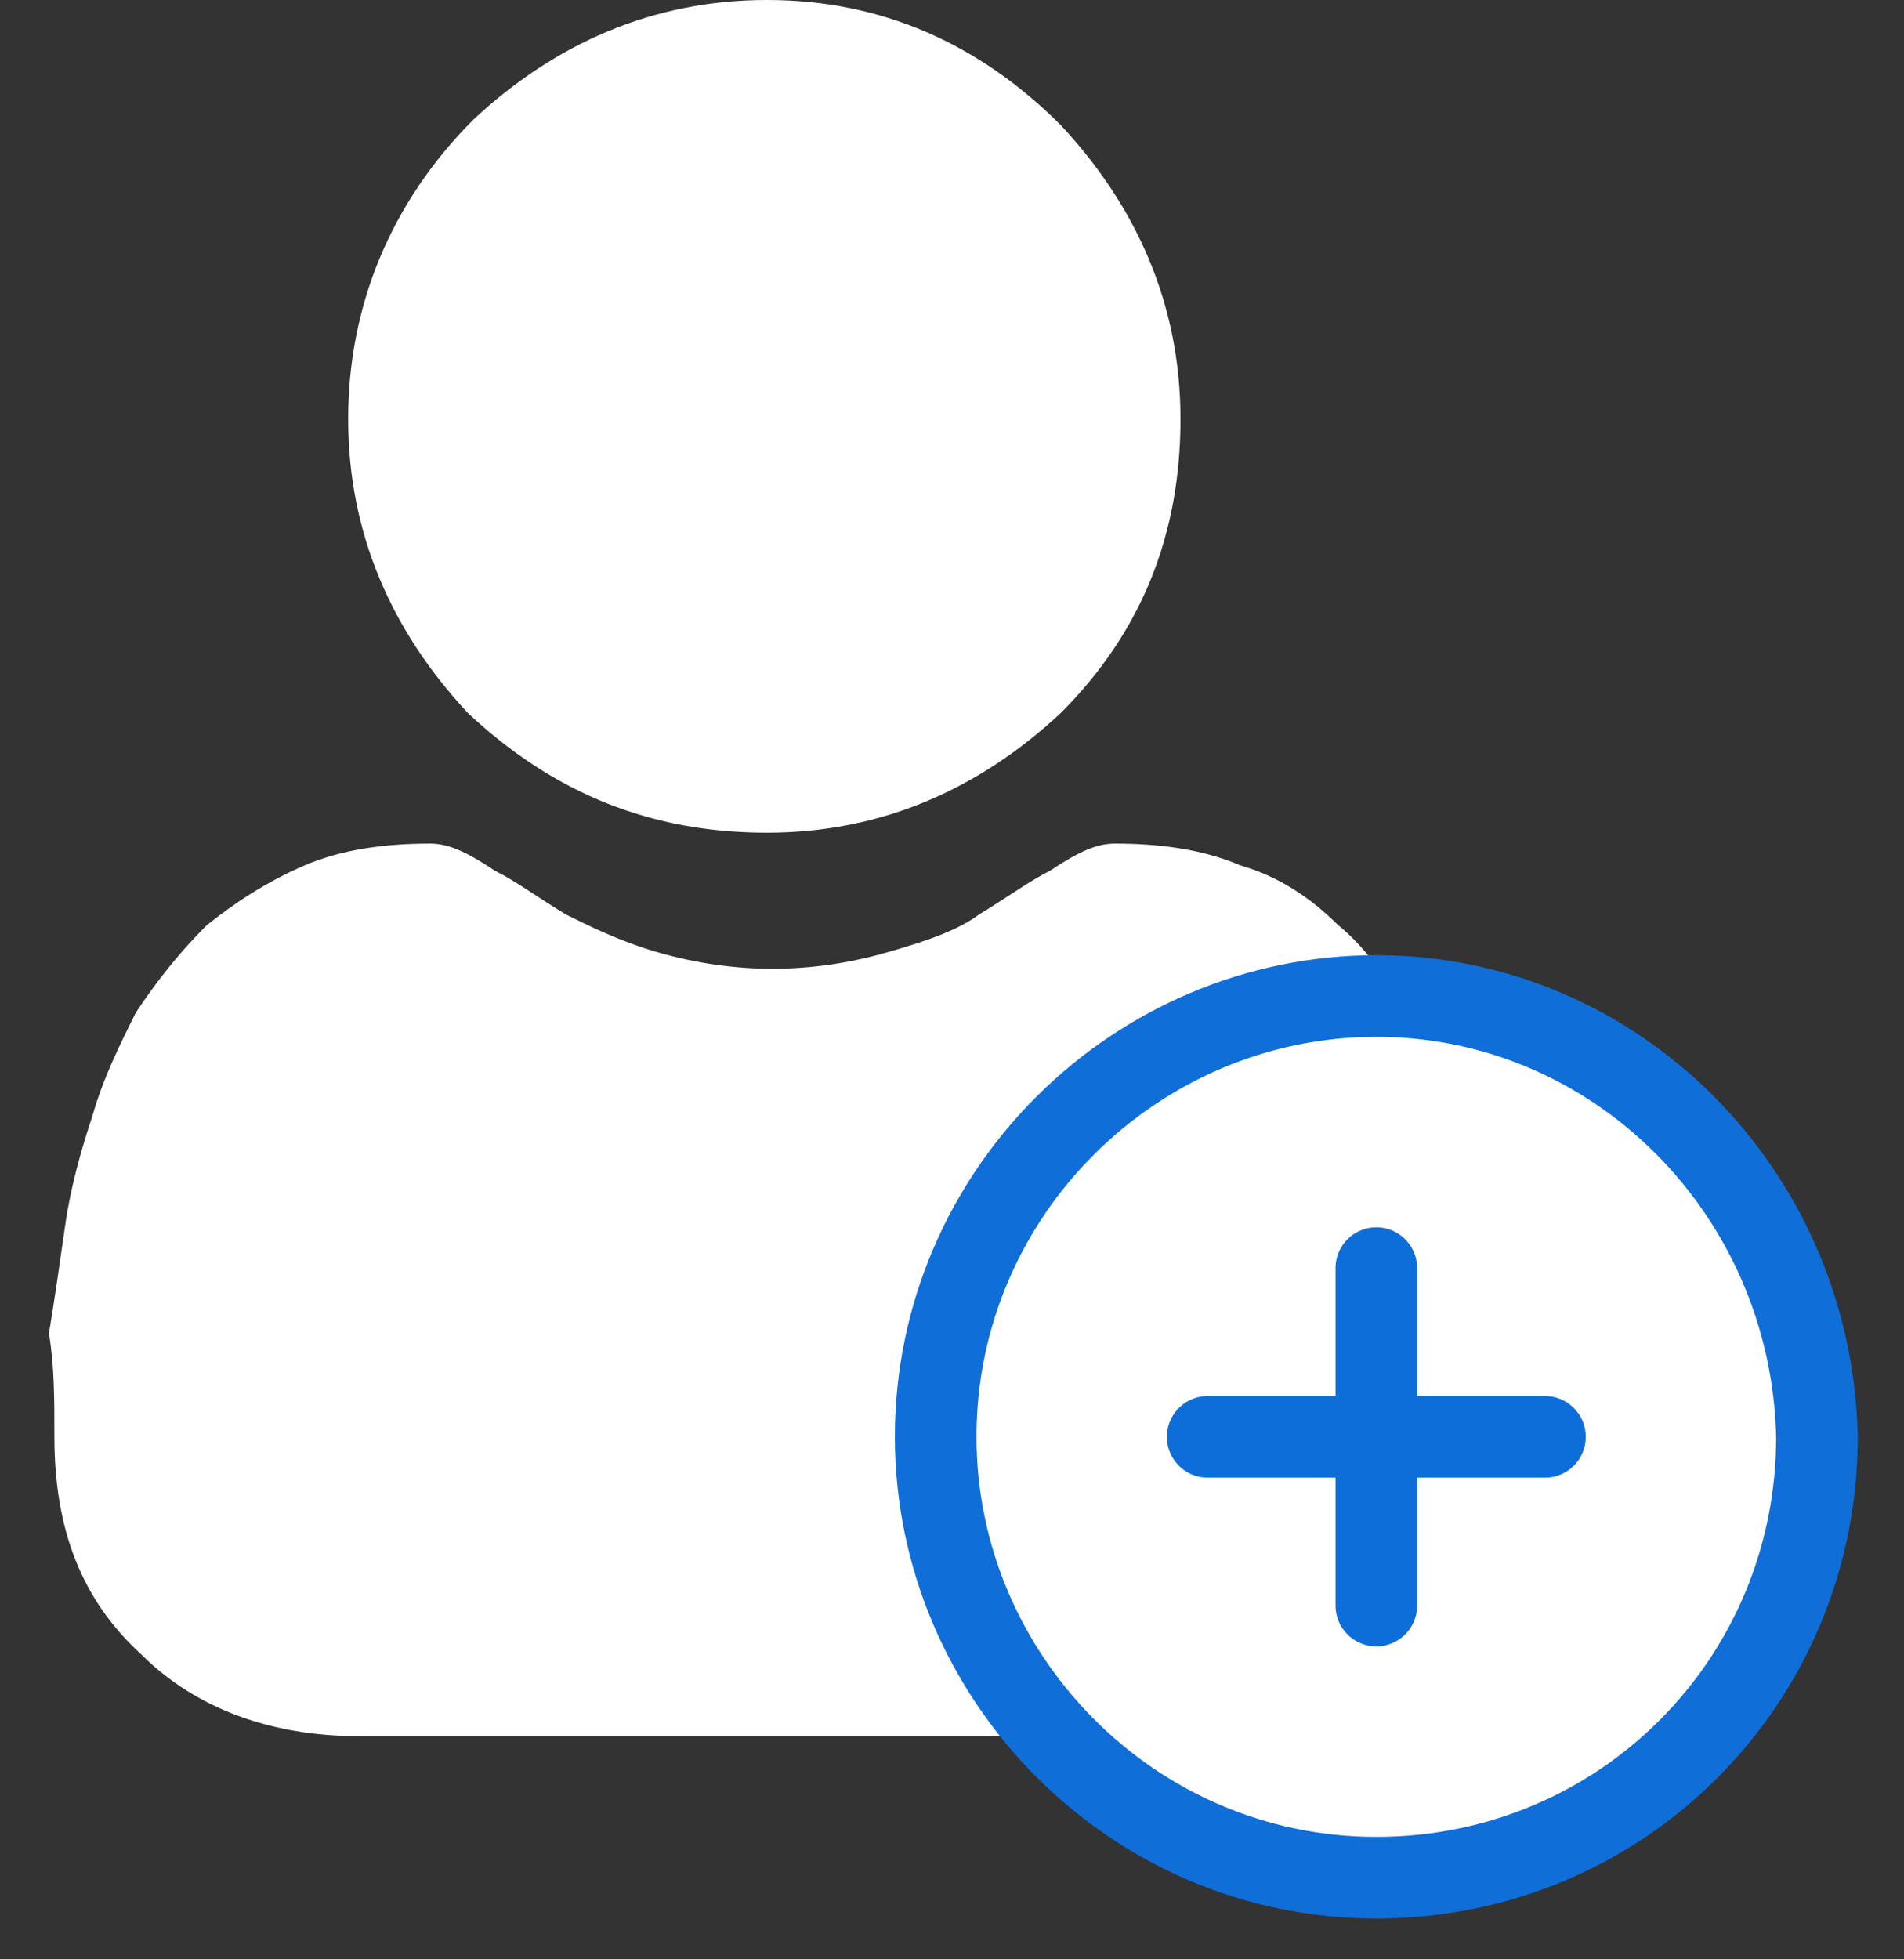 <svg width="35" height="36" viewBox="0 0 35 36" fill="none" xmlns="http://www.w3.org/2000/svg">
<rect x="0" y="0" width="35" height="36" fill="#333333" stroke="none"/>
<path d="M14.1 15.3C16.2 15.3 18 14.5 19.5 13.1C21 11.6 21.7 9.8 21.7 7.7C21.7 5.6 20.9 3.8 19.5 2.3C18 0.8 16.2 0 14.1 0C12 0 10.2 0.8 8.7 2.2C7.2 3.7 6.4 5.6 6.4 7.7C6.4 9.8 7.2 11.6 8.6 13.1C10.2 14.6 12 15.3 14.1 15.3Z" fill="white"/>
<path d="M27.5 24.5C27.5 23.9 27.4 23.2 27.2 22.5C27.1 21.8 26.9 21.1 26.7 20.5C26.5 19.9 26.2 19.2 25.9 18.6C25.5 18 25.1 17.4 24.6 17C24.1 16.5 23.5 16.1 22.8 15.9C22.1 15.6 21.3 15.5 20.5 15.5C20.2 15.5 19.9 15.6 19.3 16C18.9 16.2 18.5 16.5 18 16.8C17.6 17.1 17 17.3 16.3 17.5C15.6 17.7 14.9 17.8 14.2 17.8C13.5 17.8 12.8 17.7 12.1 17.5C11.4 17.3 10.8 17 10.4 16.8C9.9 16.5 9.5 16.2 9.1 16C8.5 15.6 8.2 15.5 7.9 15.5C7.1 15.5 6.3 15.6 5.6 15.9C4.9 16.2 4.3 16.6 3.8 17C3.3 17.5 2.9 18 2.5 18.6C2.2 19.2 1.9 19.8 1.7 20.5C1.5 21.1 1.3 21.8 1.2 22.5C1.1 23.2 1 23.9 0.9 24.5C1 25.1 1 25.7 1 26.4C1 28.1 1.5 29.4 2.6 30.4C3.6 31.4 5 31.9 6.6 31.9H22C23.7 31.9 25 31.4 26 30.4C27 29.4 27.6 28.1 27.6 26.4C27.6 25.7 27.6 25.1 27.5 24.5Z" fill="white"/>
<path d="M25.3 18.3C20.9 18.3 17.2 21.9 17.2 26.4C17.2 30.8 20.8 34.5 25.3 34.5C29.8 34.5 33.4 30.9 33.4 26.4C33.3 21.9 29.7 18.3 25.3 18.3Z" fill="white" stroke="#0F6ED8" stroke-width="1.5" stroke-miterlimit="10"/>
<path d="M25.3 23.3V29.5" stroke="#0E6ED9" stroke-width="1.5" stroke-miterlimit="10" stroke-linecap="round"/>
<path d="M28.4 26.4H22.2" stroke="#0E6ED9" stroke-width="1.5" stroke-miterlimit="10" stroke-linecap="round"/>
</svg>

